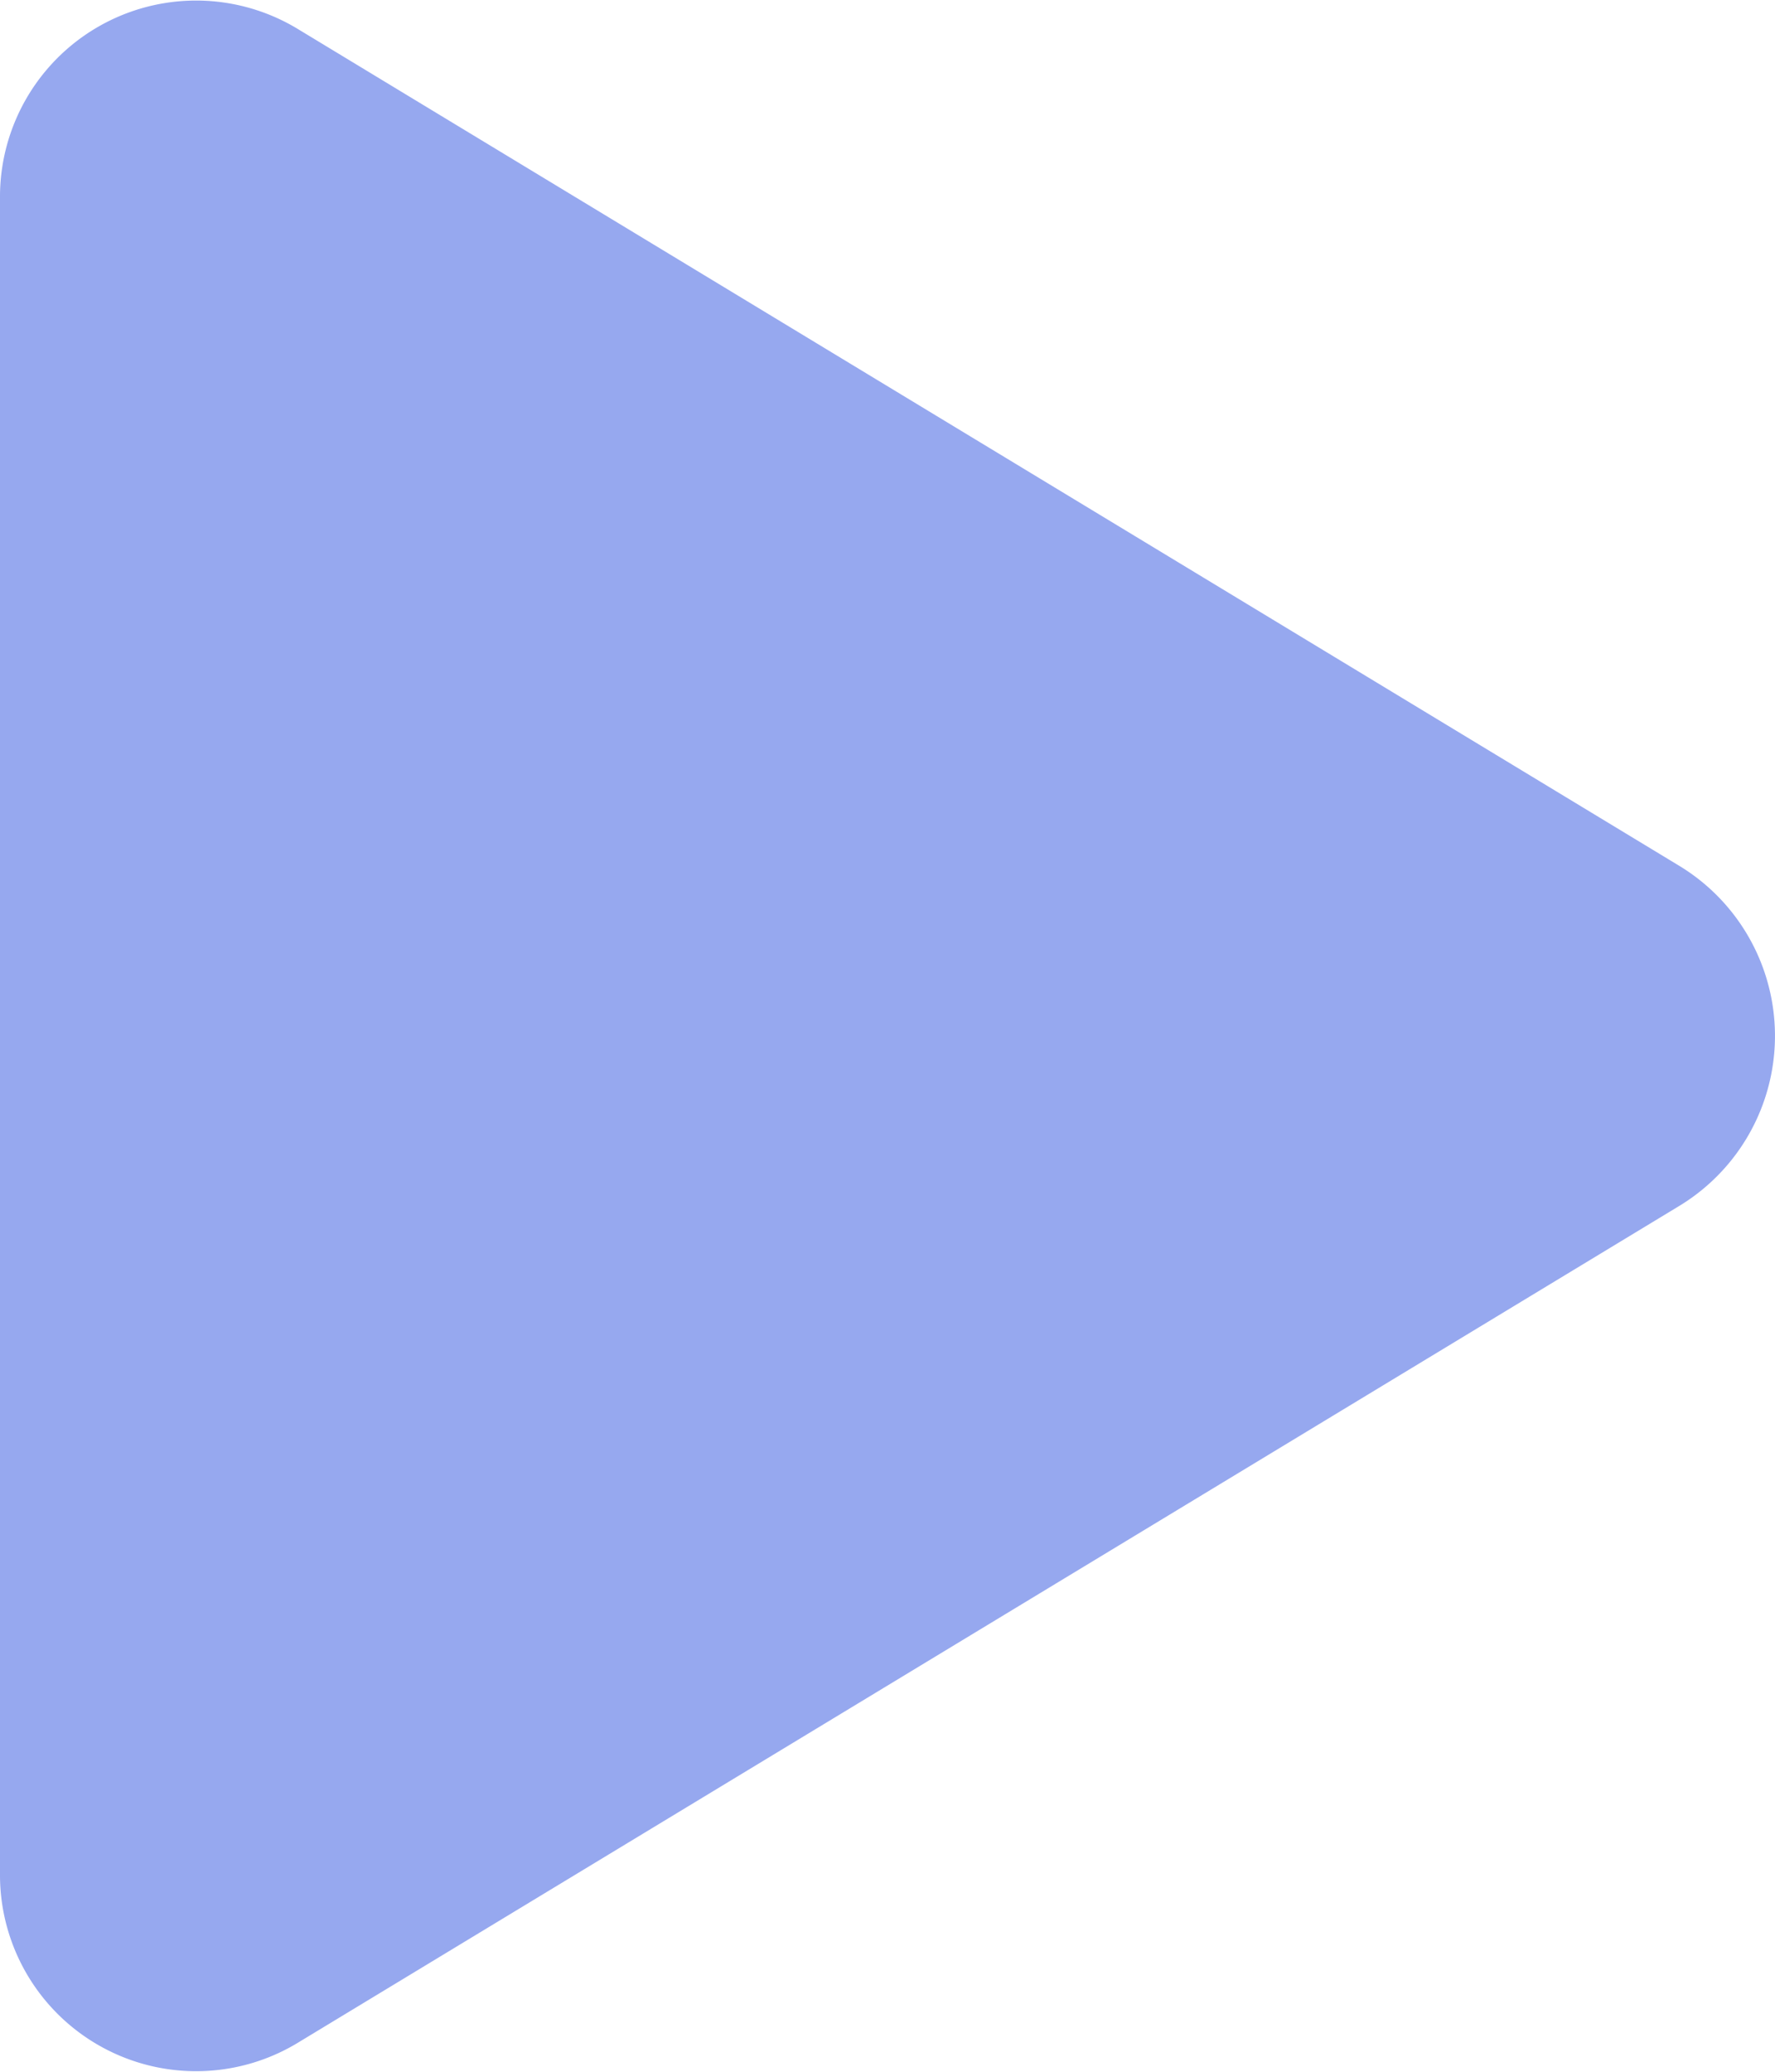 <svg xmlns="http://www.w3.org/2000/svg" width="12" height="14" viewBox="0 0 12 14">
  <g id="Icon" transform="translate(-738 -5390)">
    <path id="iconmonstr-triangle-3_1_" data-name="iconmonstr-triangle-3 (1)" d="M13.808,11.222a1.326,1.326,0,0,1-1.147,2.007H1.339A1.326,1.326,0,0,1,.192,11.222L5.854,1.871a1.344,1.344,0,0,1,2.292,0l5.662,9.351Z" transform="translate(751.229 5390) rotate(90)" fill="#96a8ef"/>
  </g>
</svg>

